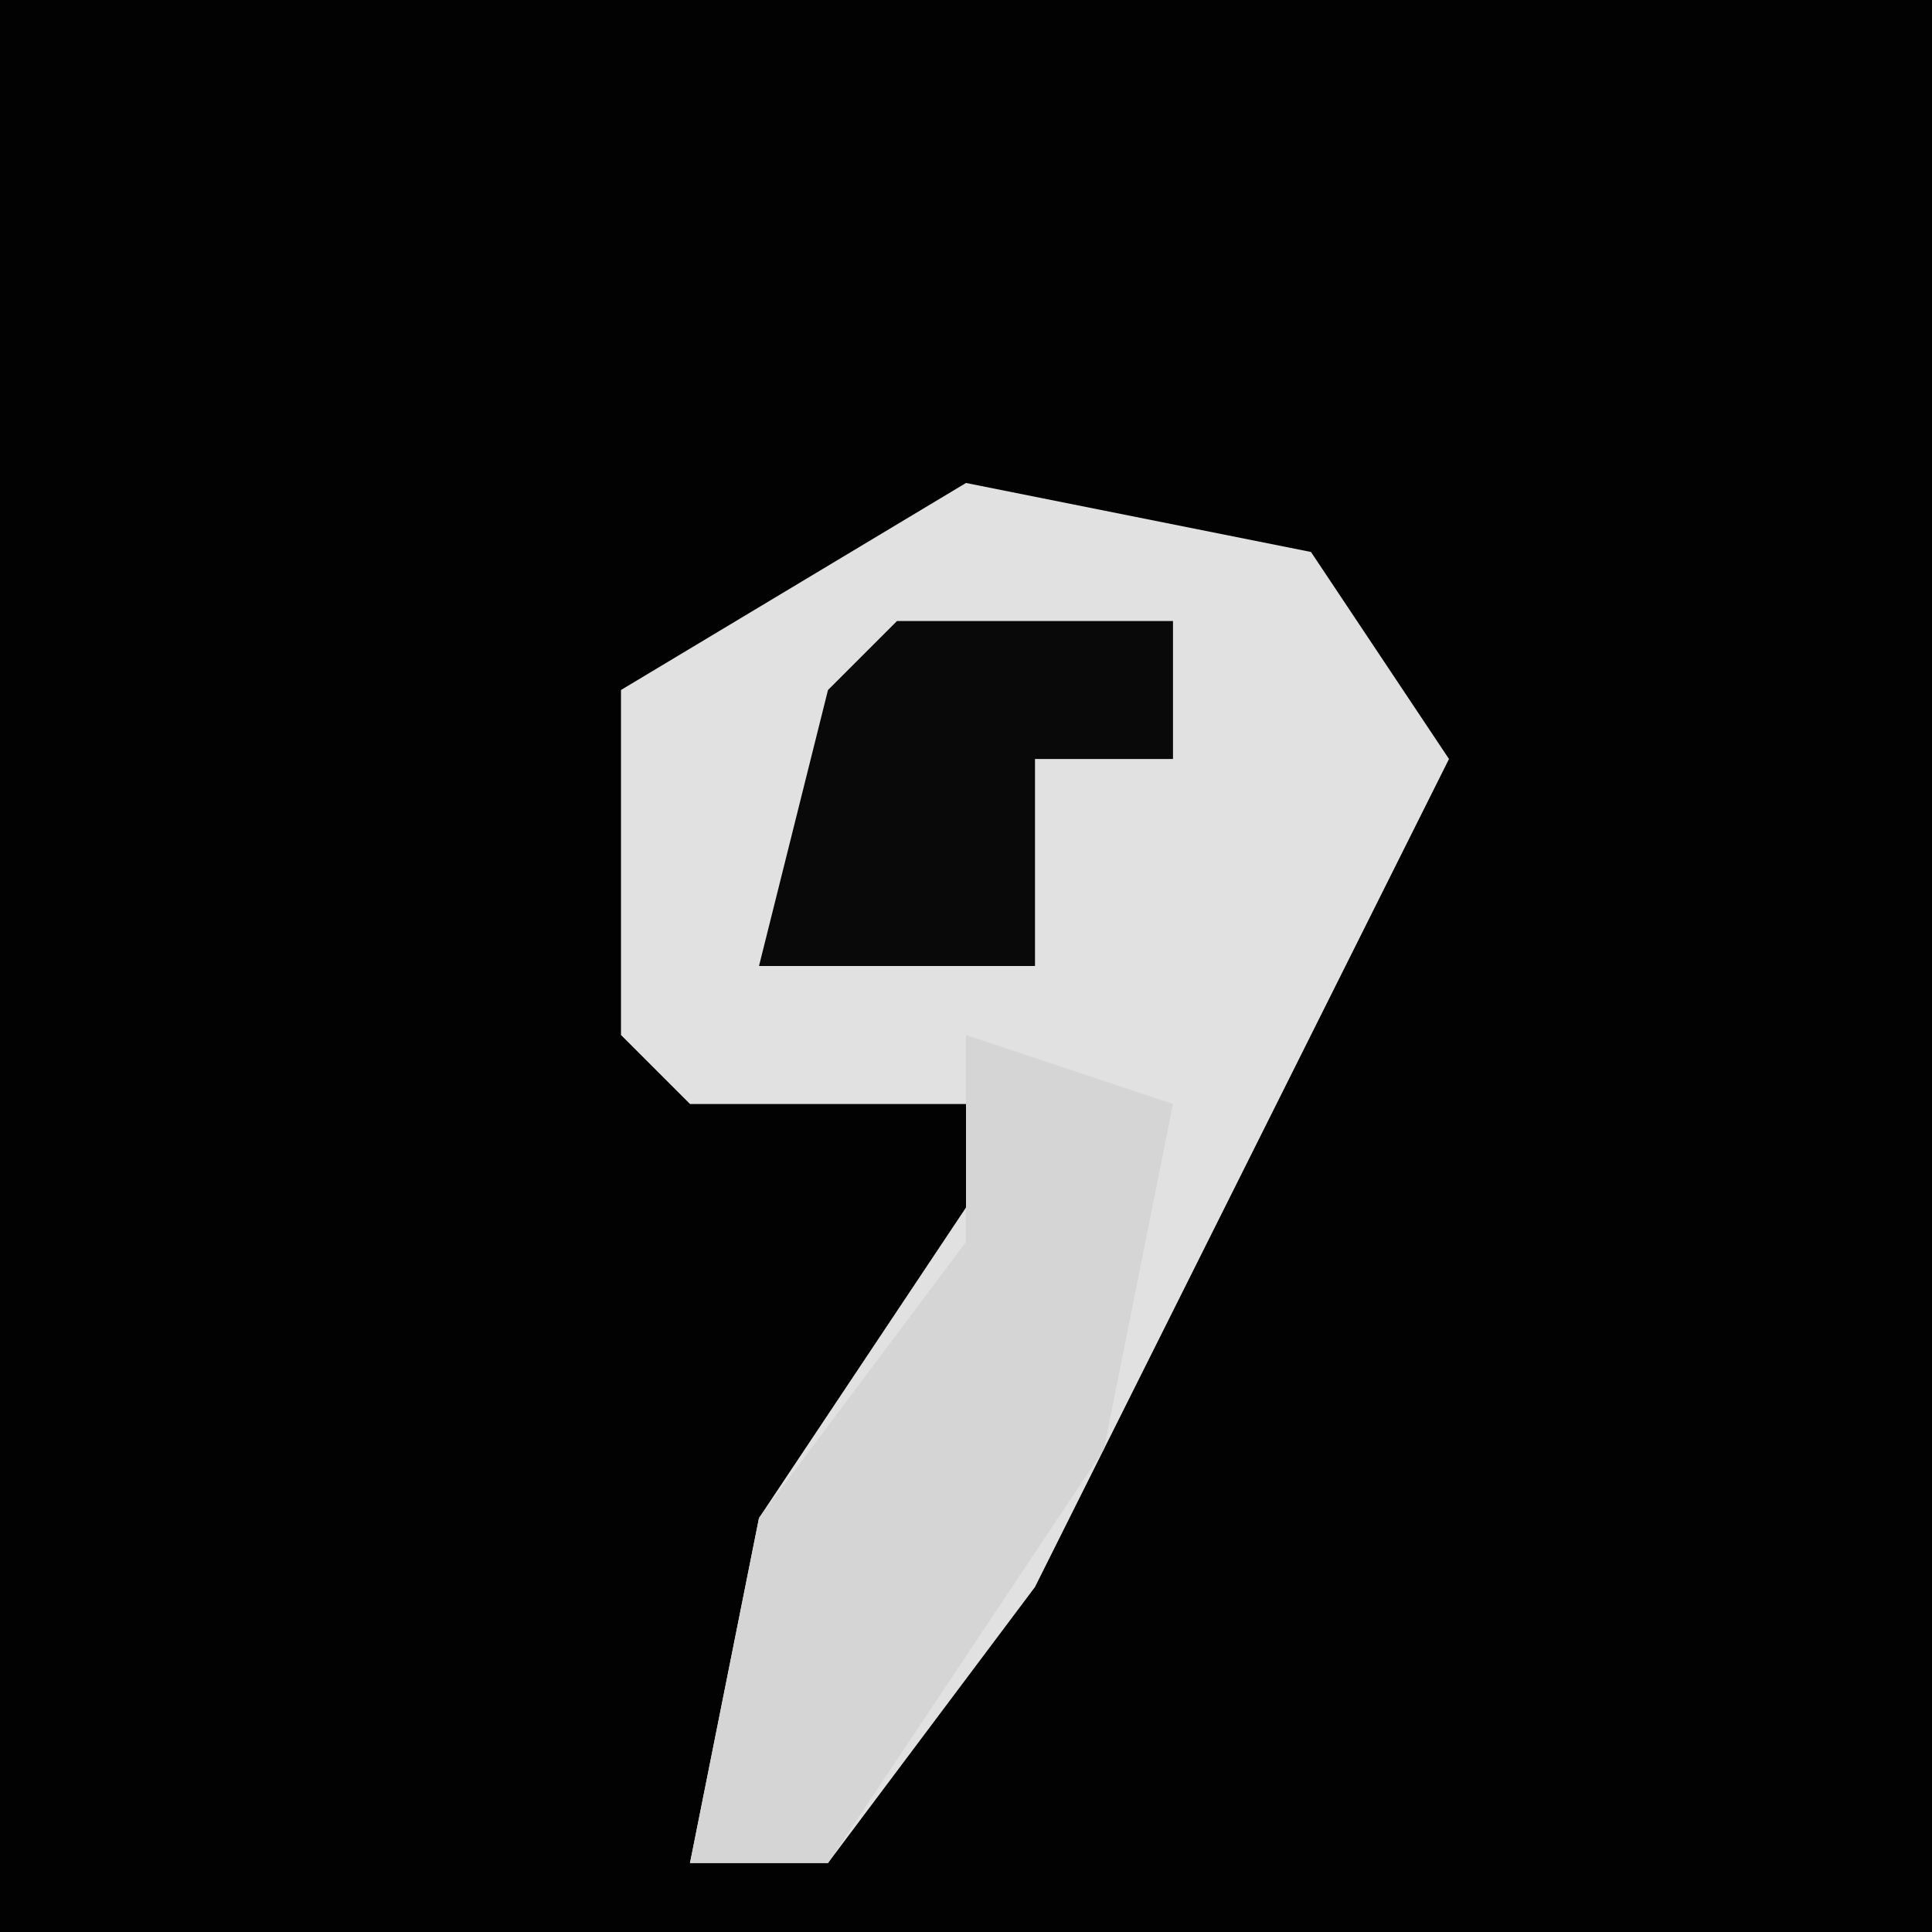 <?xml version="1.0" encoding="UTF-8"?>
<svg version="1.1" xmlns="http://www.w3.org/2000/svg" width="28" height="28">
<path d="M0,0 L28,0 L28,28 L0,28 Z " fill="#020202" transform="translate(0,0)"/>
<path d="M0,0 L5,1 L7,4 L1,16 L-2,20 L-4,20 L-3,15 L1,9 L-4,9 L-5,8 L-5,3 Z " fill="#E1E1E1" transform="translate(14,7)"/>
<path d="M0,0 L3,1 L2,6 L-2,12 L-4,12 L-3,7 L0,3 Z " fill="#D5D5D5" transform="translate(14,15)"/>
<path d="M0,0 L4,0 L4,2 L2,2 L2,5 L-2,5 L-1,1 Z " fill="#090909" transform="translate(13,9)"/>
</svg>
